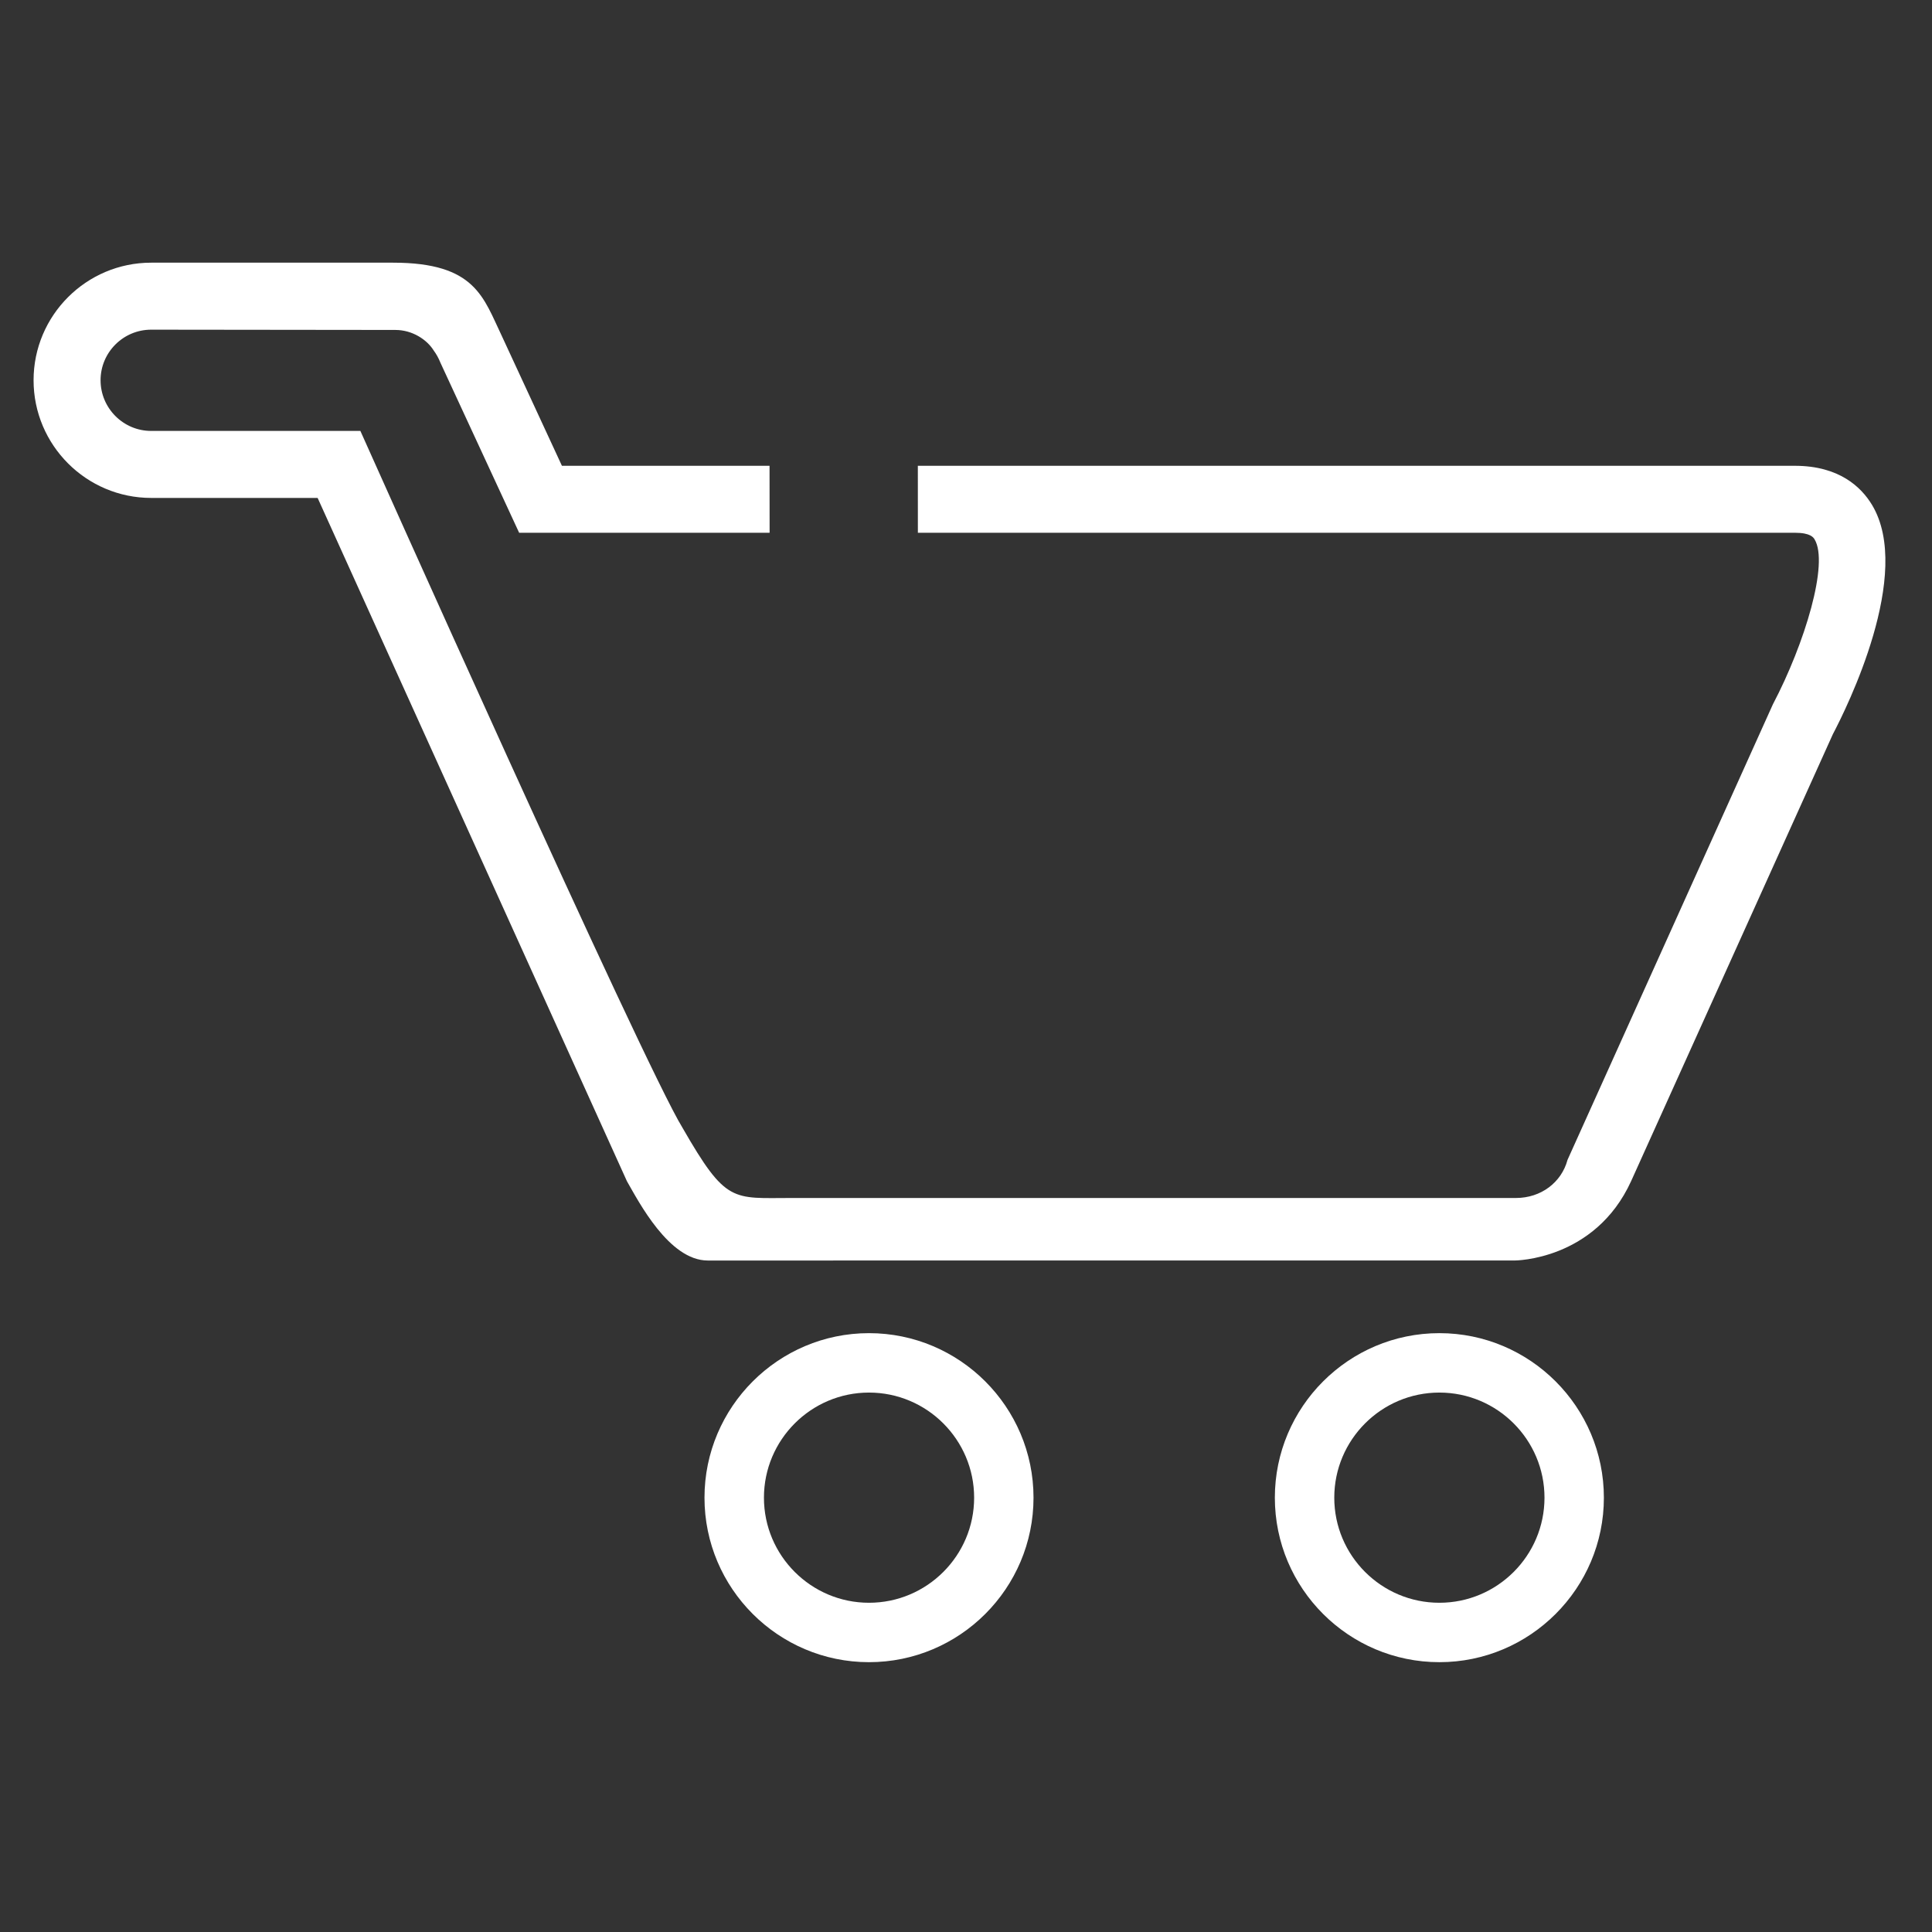 <?xml version="1.0" encoding="utf-8"?>
<!DOCTYPE svg PUBLIC "-//W3C//DTD SVG 1.1//EN" "http://www.w3.org/Graphics/SVG/1.1/DTD/svg11.dtd">
<svg style="width:308px;height:308px;" version="1.1" id="图形" xmlns="http://www.w3.org/2000/svg" xmlns:xlink="http://www.w3.org/1999/xlink" x="0px" y="0px" width="1024px" height="1024px" viewBox="0 0 1024 1024" enable-background="new 0 0 1024 1024" xml:space="preserve">
  <rect x="0" y="0" width="1024" height="1024" fill="#333333" stroke="none"/>
  <path class="svgpath" data-index="path_0" fill="#ffffff" d="M762.9 706.599c-48.091 0-87.203 39.134-87.203 87.205s39.111 87.184 87.203 87.184c48.074 0 87.19-39.111 87.19-87.184-0.002-48.071-39.118-87.205-87.19-87.205zM762.9 849.498c-30.73 0-55.707-24.979-55.707-55.693 0-30.719 24.977-55.713 55.707-55.713 30.718 0 55.713 24.994 55.713 55.713-0.002 30.715-24.995 55.693-55.713 55.693z" />
<path class="svgpath" data-index="path_1" fill="#ffffff" d="M992.176 267.552c-5.687-9.411-17.396-20.67-40.871-20.67h-464.83c0 13.425 0.017 22.625 0.017 35.485l464.812 0.007c8.364 0 9.9 2.55 10.463 3.513 7.638 12.617-5.090 55.024-22.101 87.423l-108.851 241.45c-3.188 11.895-13.973 20.202-27.365 20.202-0.075 0-368.729-0.002-383.853-0.002-31.47 0-34.659 3.179-57.885-37.26-20.41-33.002-170.706-369.298-170.706-369.298h-110.879c-14.806 0-26.826-12.073-26.826-26.862 0-14.786 12.019-26.805 26.826-26.805 0 0 120.371 0.145 129.414 0.145s16.752 5.14 20.343 10.915c1.411 1.934 2.495 3.836 3.637 6.641l41.63 89.938h132.753c0-12.364-0.034-20.565-0.034-35.492h-110.042l-31.712-68.49c-9.931-20.652-13.965-39.169-57.808-39.169h-128.182c-34.373 0-62.336 27.947-62.336 62.317 0 34.391 27.963 62.373 62.336 62.373h88.218l163.948 362.177c6.233 10.809 22.287 41.997 42.822 42.011l427.733-0.015c0 0 42.441 0 61.648-41.999l106.953-236.944c7.316-13.915 42.756-85.1 20.73-121.589z" />
<path class="svgpath" data-index="path_2" fill="#ffffff" d="M460.583 706.599c-48.057 0-87.19 39.134-87.19 87.205s39.134 87.184 87.19 87.184c48.092 0 87.203-39.111 87.203-87.184s-39.111-87.205-87.203-87.205zM460.583 849.498c-30.697 0-55.677-24.979-55.677-55.693 0-30.719 24.979-55.713 55.677-55.713 30.733 0 55.73 24.994 55.73 55.713 0 30.715-24.996 55.693-55.73 55.693z" />

</svg>
